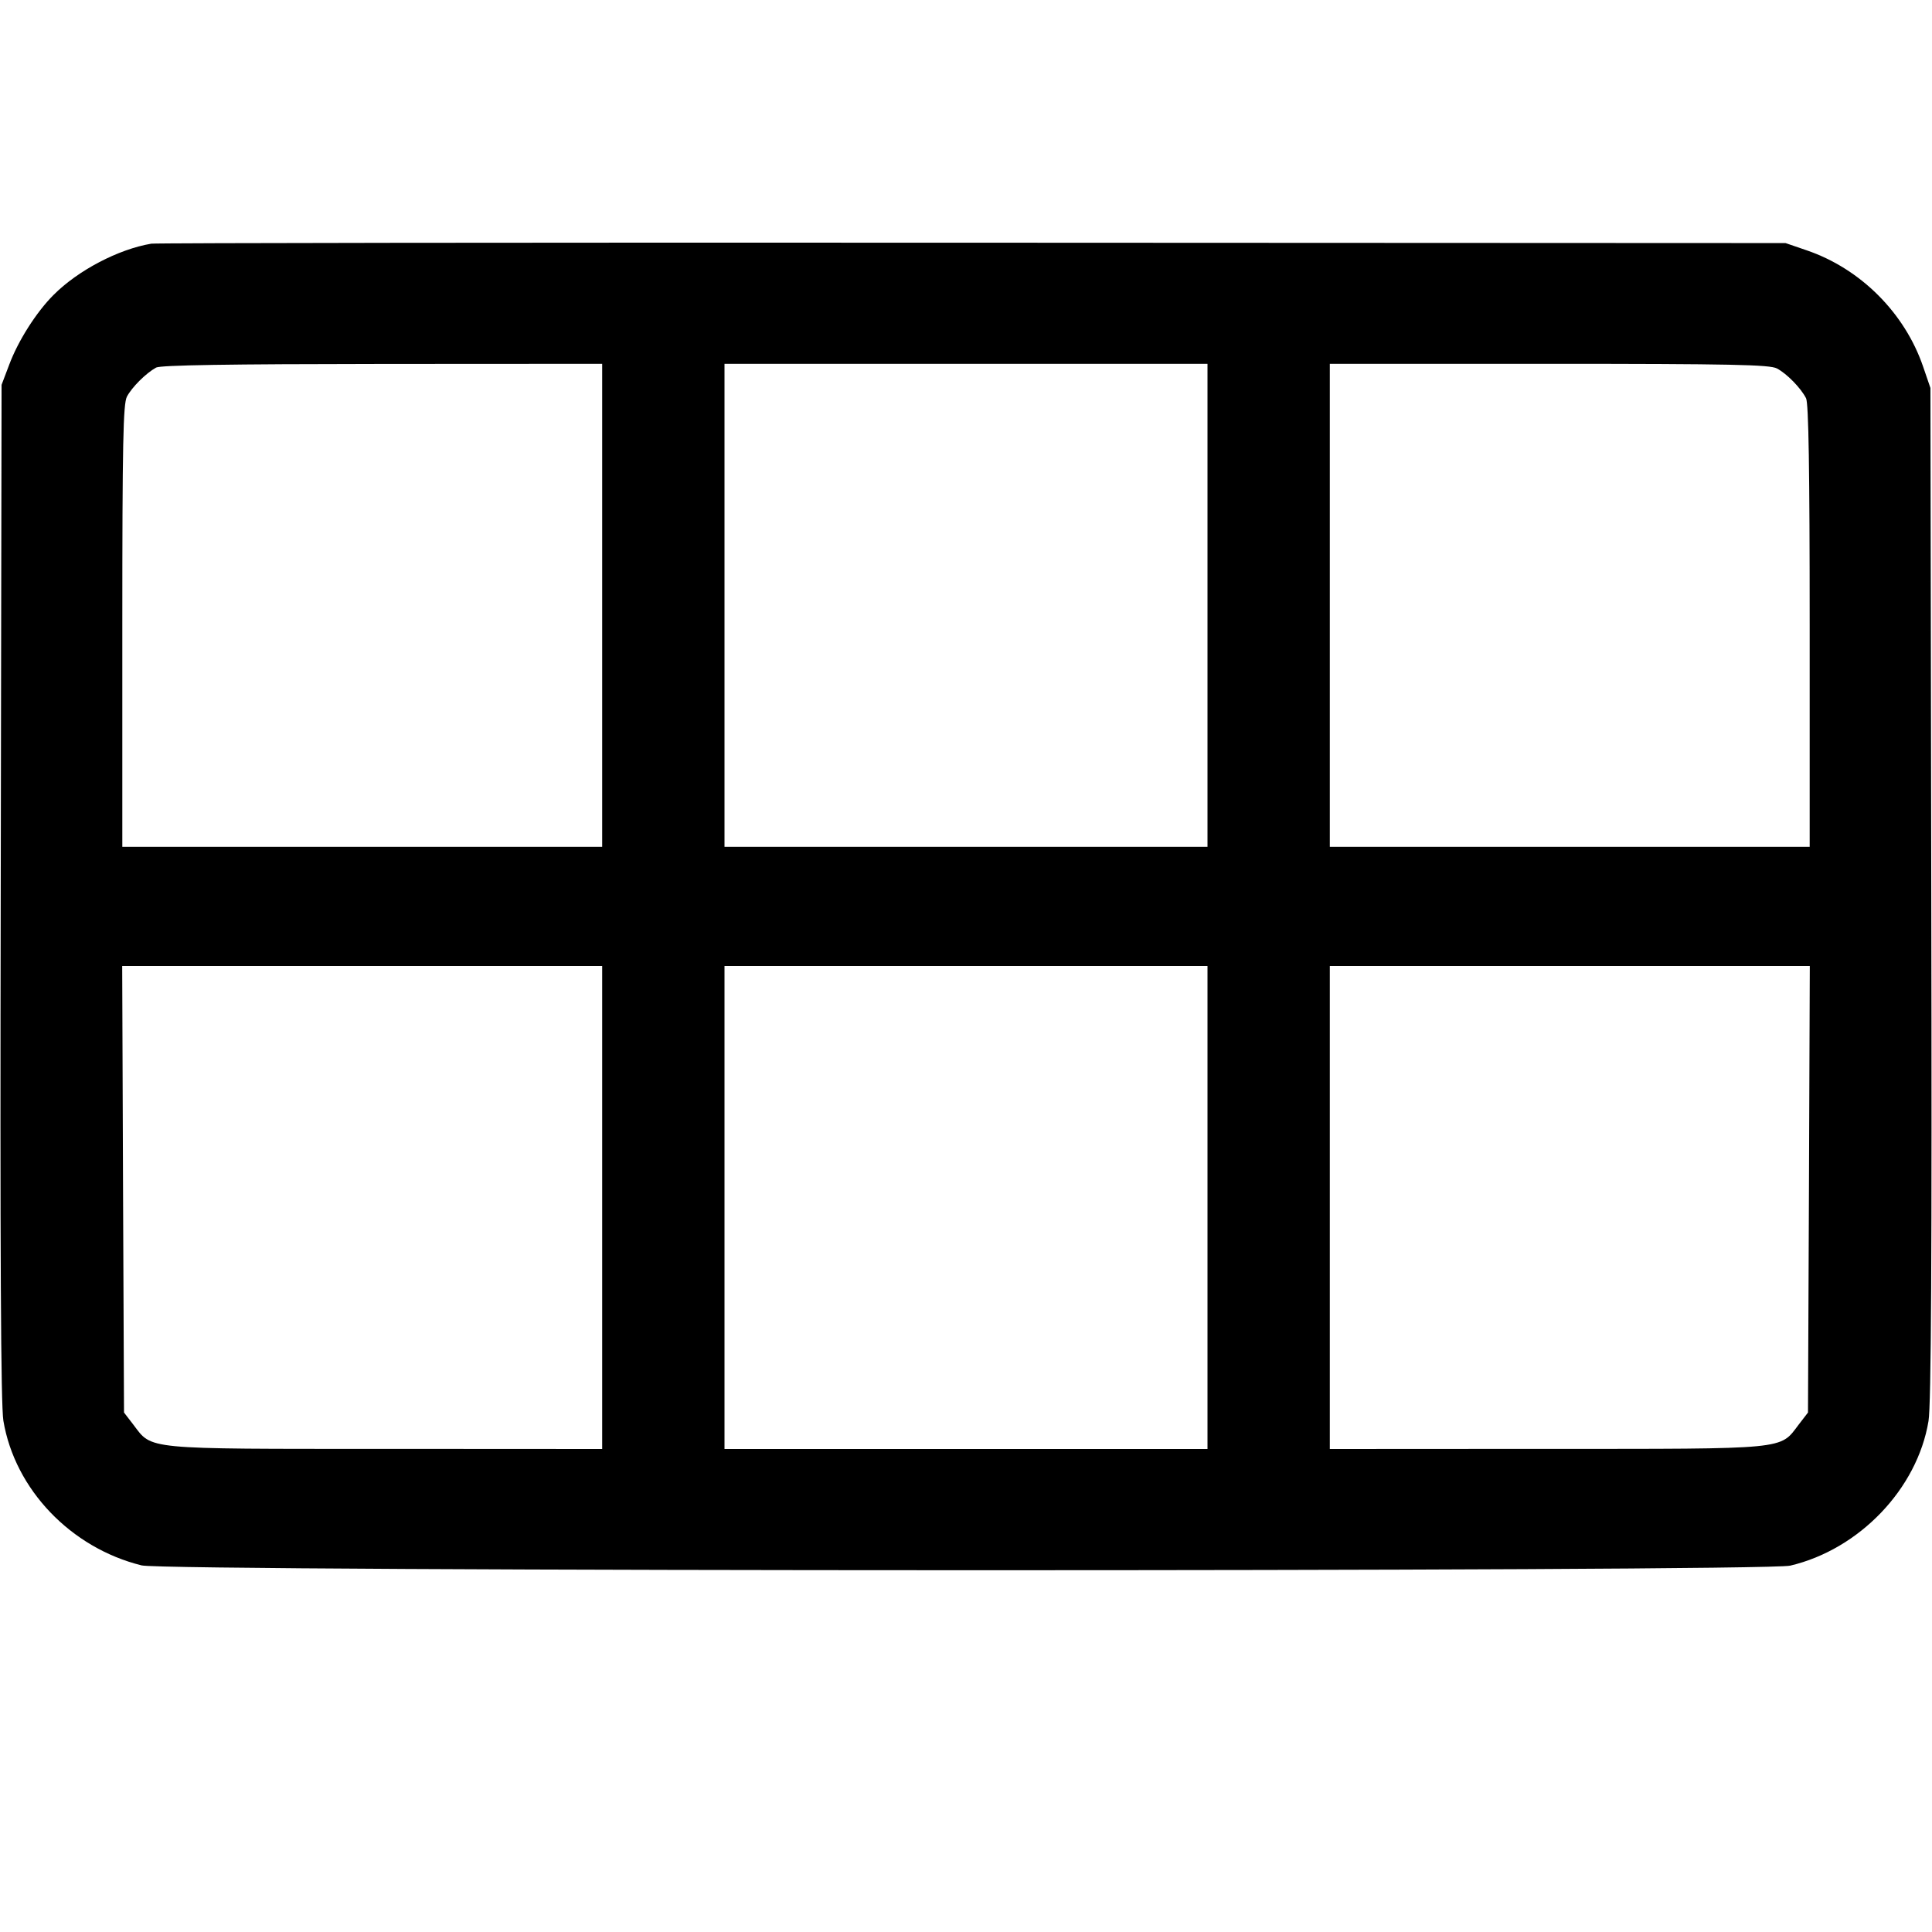 <svg class="bi bi-grid-3x2" width="1em" height="1em" viewBox="0 0 16 16" fill="currentColor" xmlns="http://www.w3.org/2000/svg"><path d="M1.253 2.018 C 0.980 2.064,0.646 2.239,0.443 2.443 C 0.301 2.585,0.150 2.822,0.076 3.021 L 0.013 3.187 0.006 7.387 C 0.000 10.396,0.007 11.638,0.028 11.766 C 0.123 12.334,0.586 12.819,1.173 12.964 C 1.385 13.016,14.604 13.018,14.826 12.966 C 15.398 12.831,15.878 12.330,15.971 11.769 C 15.993 11.637,16.000 10.437,15.994 7.400 L 15.987 3.213 15.927 3.038 C 15.775 2.592,15.408 2.225,14.962 2.073 L 14.787 2.013 8.053 2.010 C 4.350 2.008,1.290 2.012,1.253 2.018 M4.987 5.013 L 4.987 7.013 3.000 7.013 L 1.013 7.013 1.013 5.185 C 1.013 3.664,1.020 3.345,1.051 3.285 C 1.092 3.207,1.208 3.091,1.293 3.044 C 1.331 3.024,1.891 3.015,3.167 3.014 L 4.987 3.013 4.987 5.013 M10.000 5.013 L 10.000 7.013 8.000 7.013 L 6.000 7.013 6.000 5.013 L 6.000 3.013 8.000 3.013 L 10.000 3.013 10.000 5.013 M14.715 3.051 C 14.797 3.094,14.913 3.212,14.957 3.298 C 14.978 3.340,14.987 3.886,14.987 5.185 L 14.987 7.013 13.000 7.013 L 11.013 7.013 11.013 5.013 L 11.013 3.013 12.828 3.013 C 14.338 3.013,14.655 3.020,14.715 3.051 M4.987 10.000 L 4.987 12.000 3.193 11.999 C 1.177 11.999,1.263 12.007,1.104 11.798 L 1.027 11.698 1.019 9.849 L 1.012 8.000 2.999 8.000 L 4.987 8.000 4.987 10.000 M10.000 10.000 L 10.000 12.000 8.000 12.000 L 6.000 12.000 6.000 10.000 L 6.000 8.000 8.000 8.000 L 10.000 8.000 10.000 10.000 M14.981 9.849 L 14.973 11.698 14.896 11.798 C 14.737 12.007,14.823 11.999,12.807 11.999 L 11.013 12.000 11.013 10.000 L 11.013 8.000 13.001 8.000 L 14.988 8.000 14.981 9.849 " stroke="none" fill="black" fill-rule="evenodd"></path></svg>